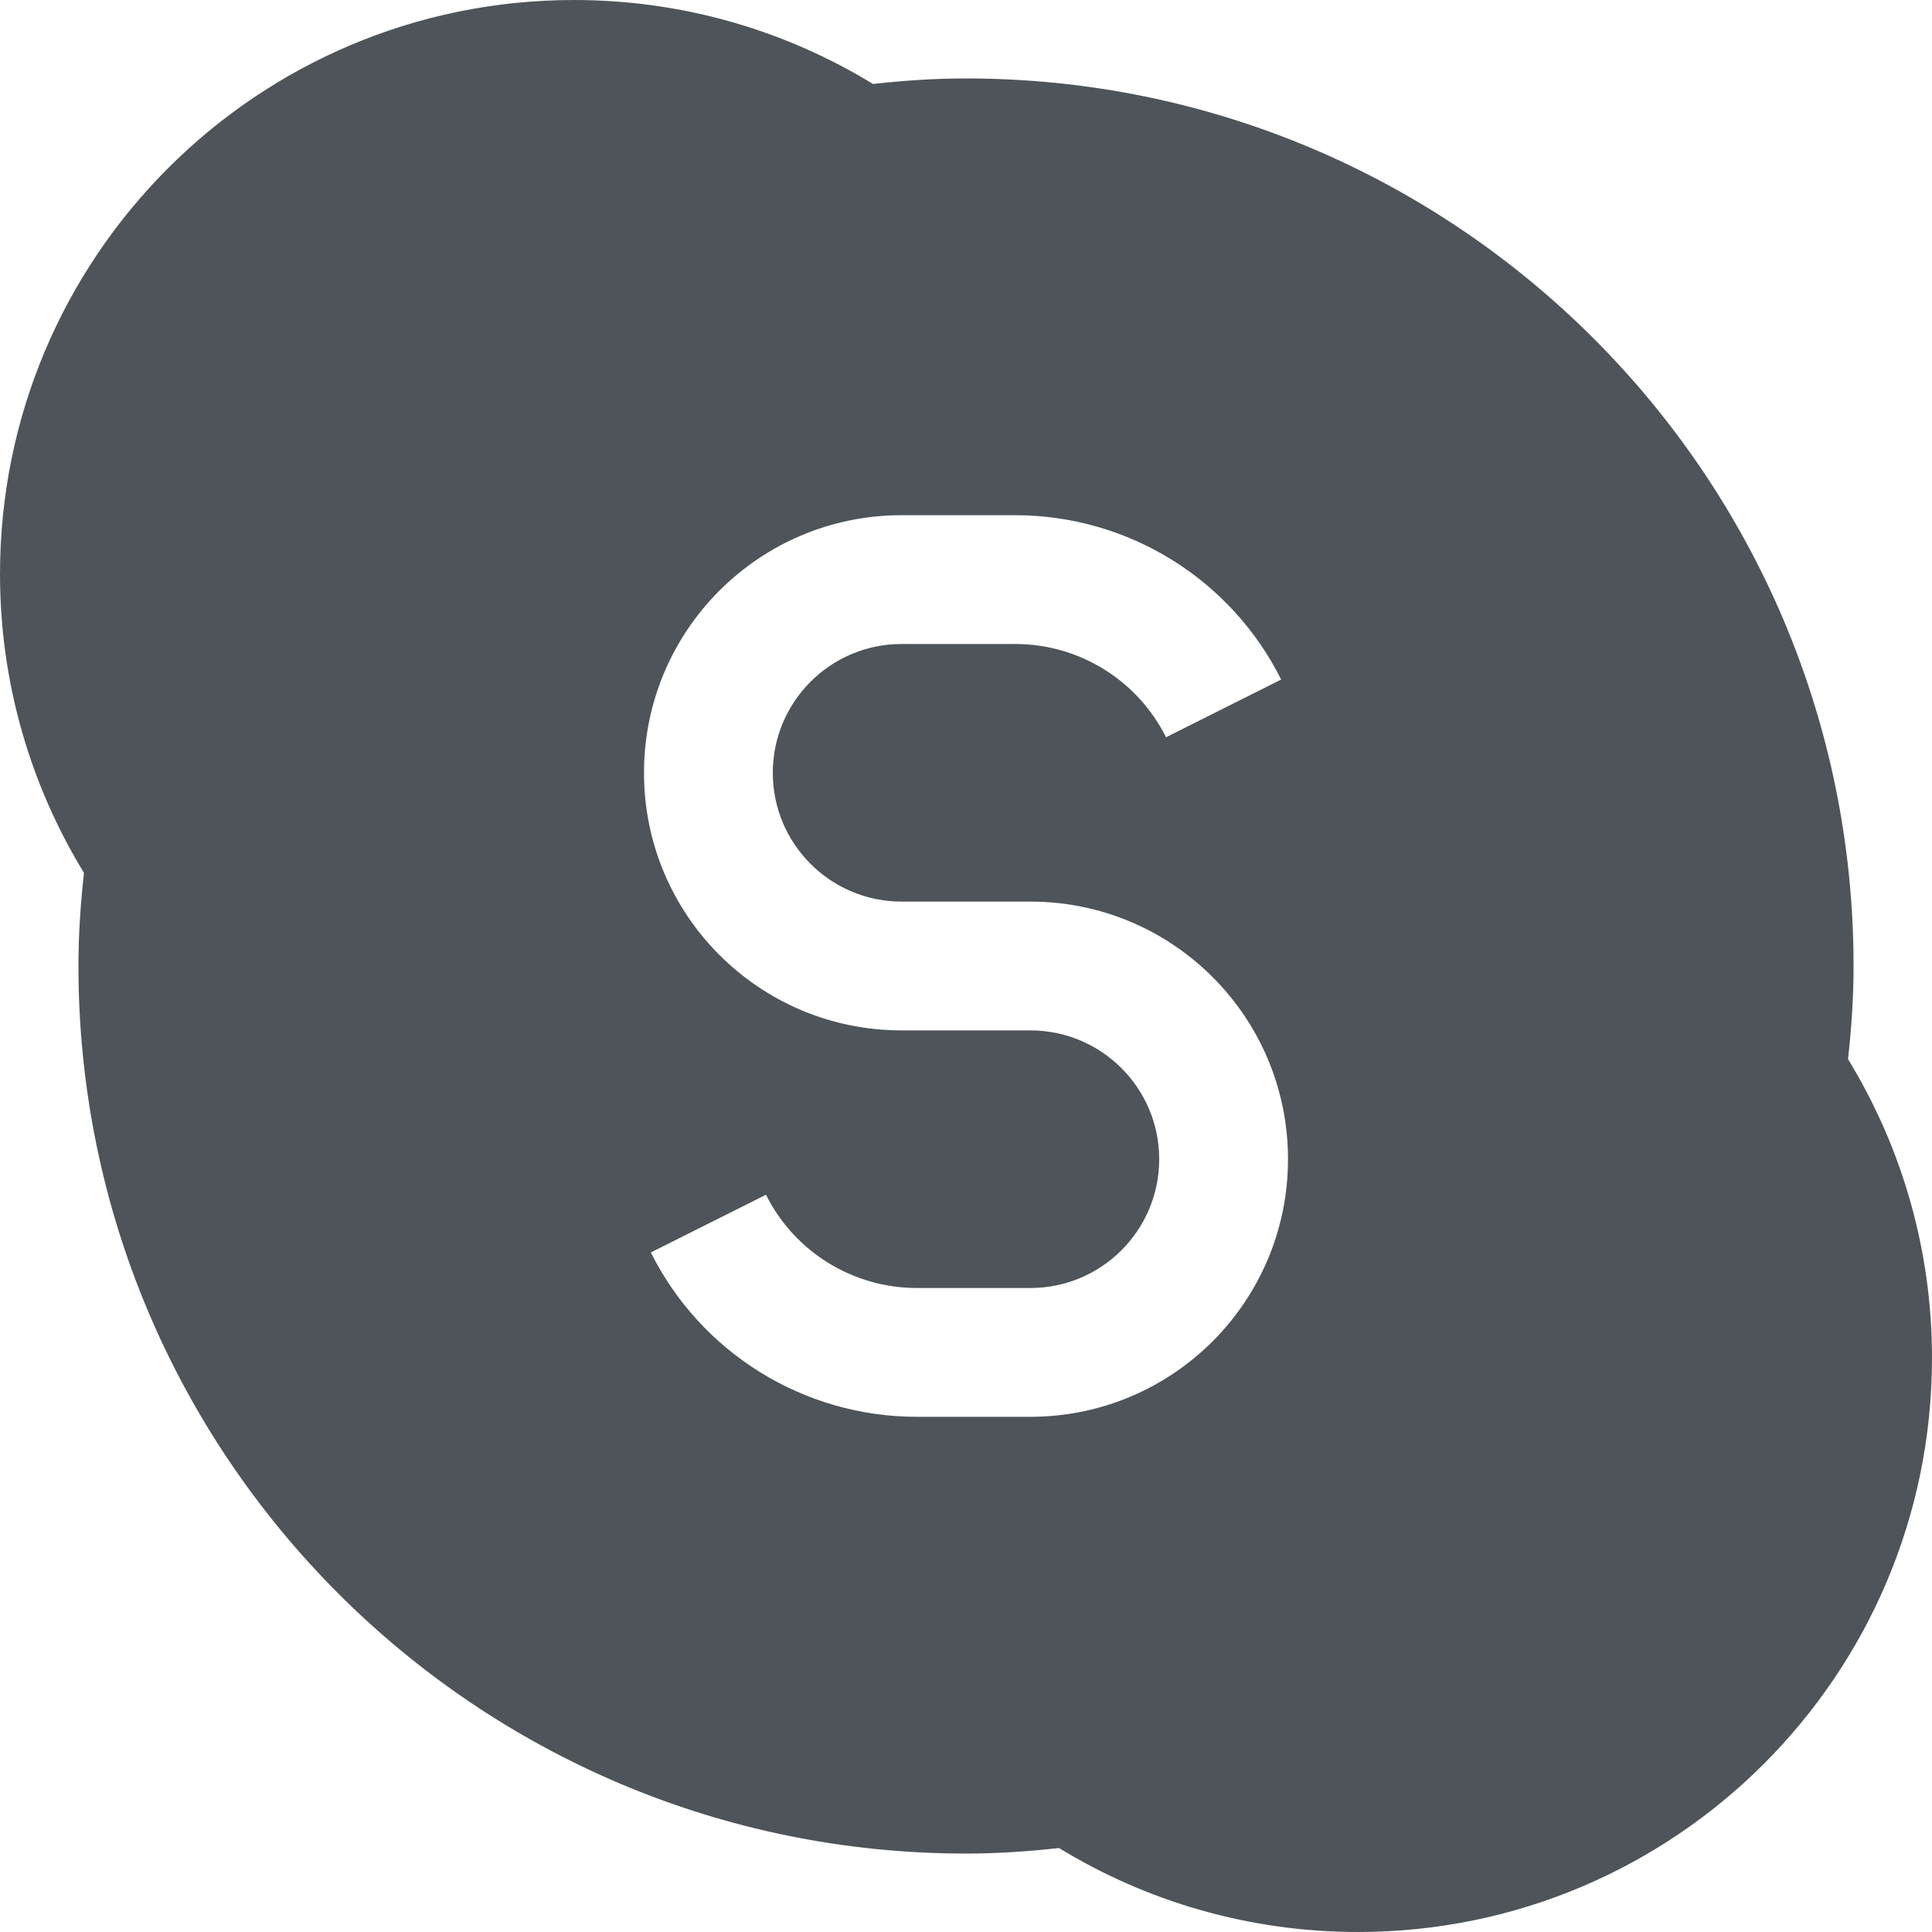 <svg width="15" height="15" viewBox="0 0 15 15" fill="none" xmlns="http://www.w3.org/2000/svg">
<path fill-rule="evenodd" clip-rule="evenodd" d="M0 4.457C0 1.995 1.995 0 4.457 0C5.306 0 6.102 0.239 6.778 0.652C7.01 0.626 7.251 0.609 7.5 0.609C11.305 0.609 14.391 3.694 14.391 7.5C14.391 7.748 14.374 7.99 14.348 8.223C14.761 8.899 15 9.694 15 10.543C15 13.005 13.004 15 10.543 15C9.694 15 8.898 14.761 8.222 14.348C7.989 14.374 7.748 14.391 7.5 14.391C3.694 14.391 0.609 11.306 0.609 7.5C0.609 7.252 0.626 7.011 0.652 6.777C0.239 6.101 0 5.306 0 4.457ZM6 6C6 5.448 6.448 5 7 5H7.882C8.378 5 8.831 5.28 9.053 5.724L9.947 5.276C9.556 4.494 8.757 4 7.882 4H7C5.895 4 5 4.895 5 6C5 7.105 5.895 8 7 8H8C8.552 8 9 8.448 9 9C9 9.552 8.552 10 8 10H7.118C6.622 10 6.169 9.72 5.947 9.276L5.053 9.724C5.444 10.506 6.243 11 7.118 11H8C9.105 11 10 10.105 10 9C10 7.895 9.105 7 8 7H7C6.448 7 6 6.552 6 6Z" fill="#4F545A"/>
</svg>

